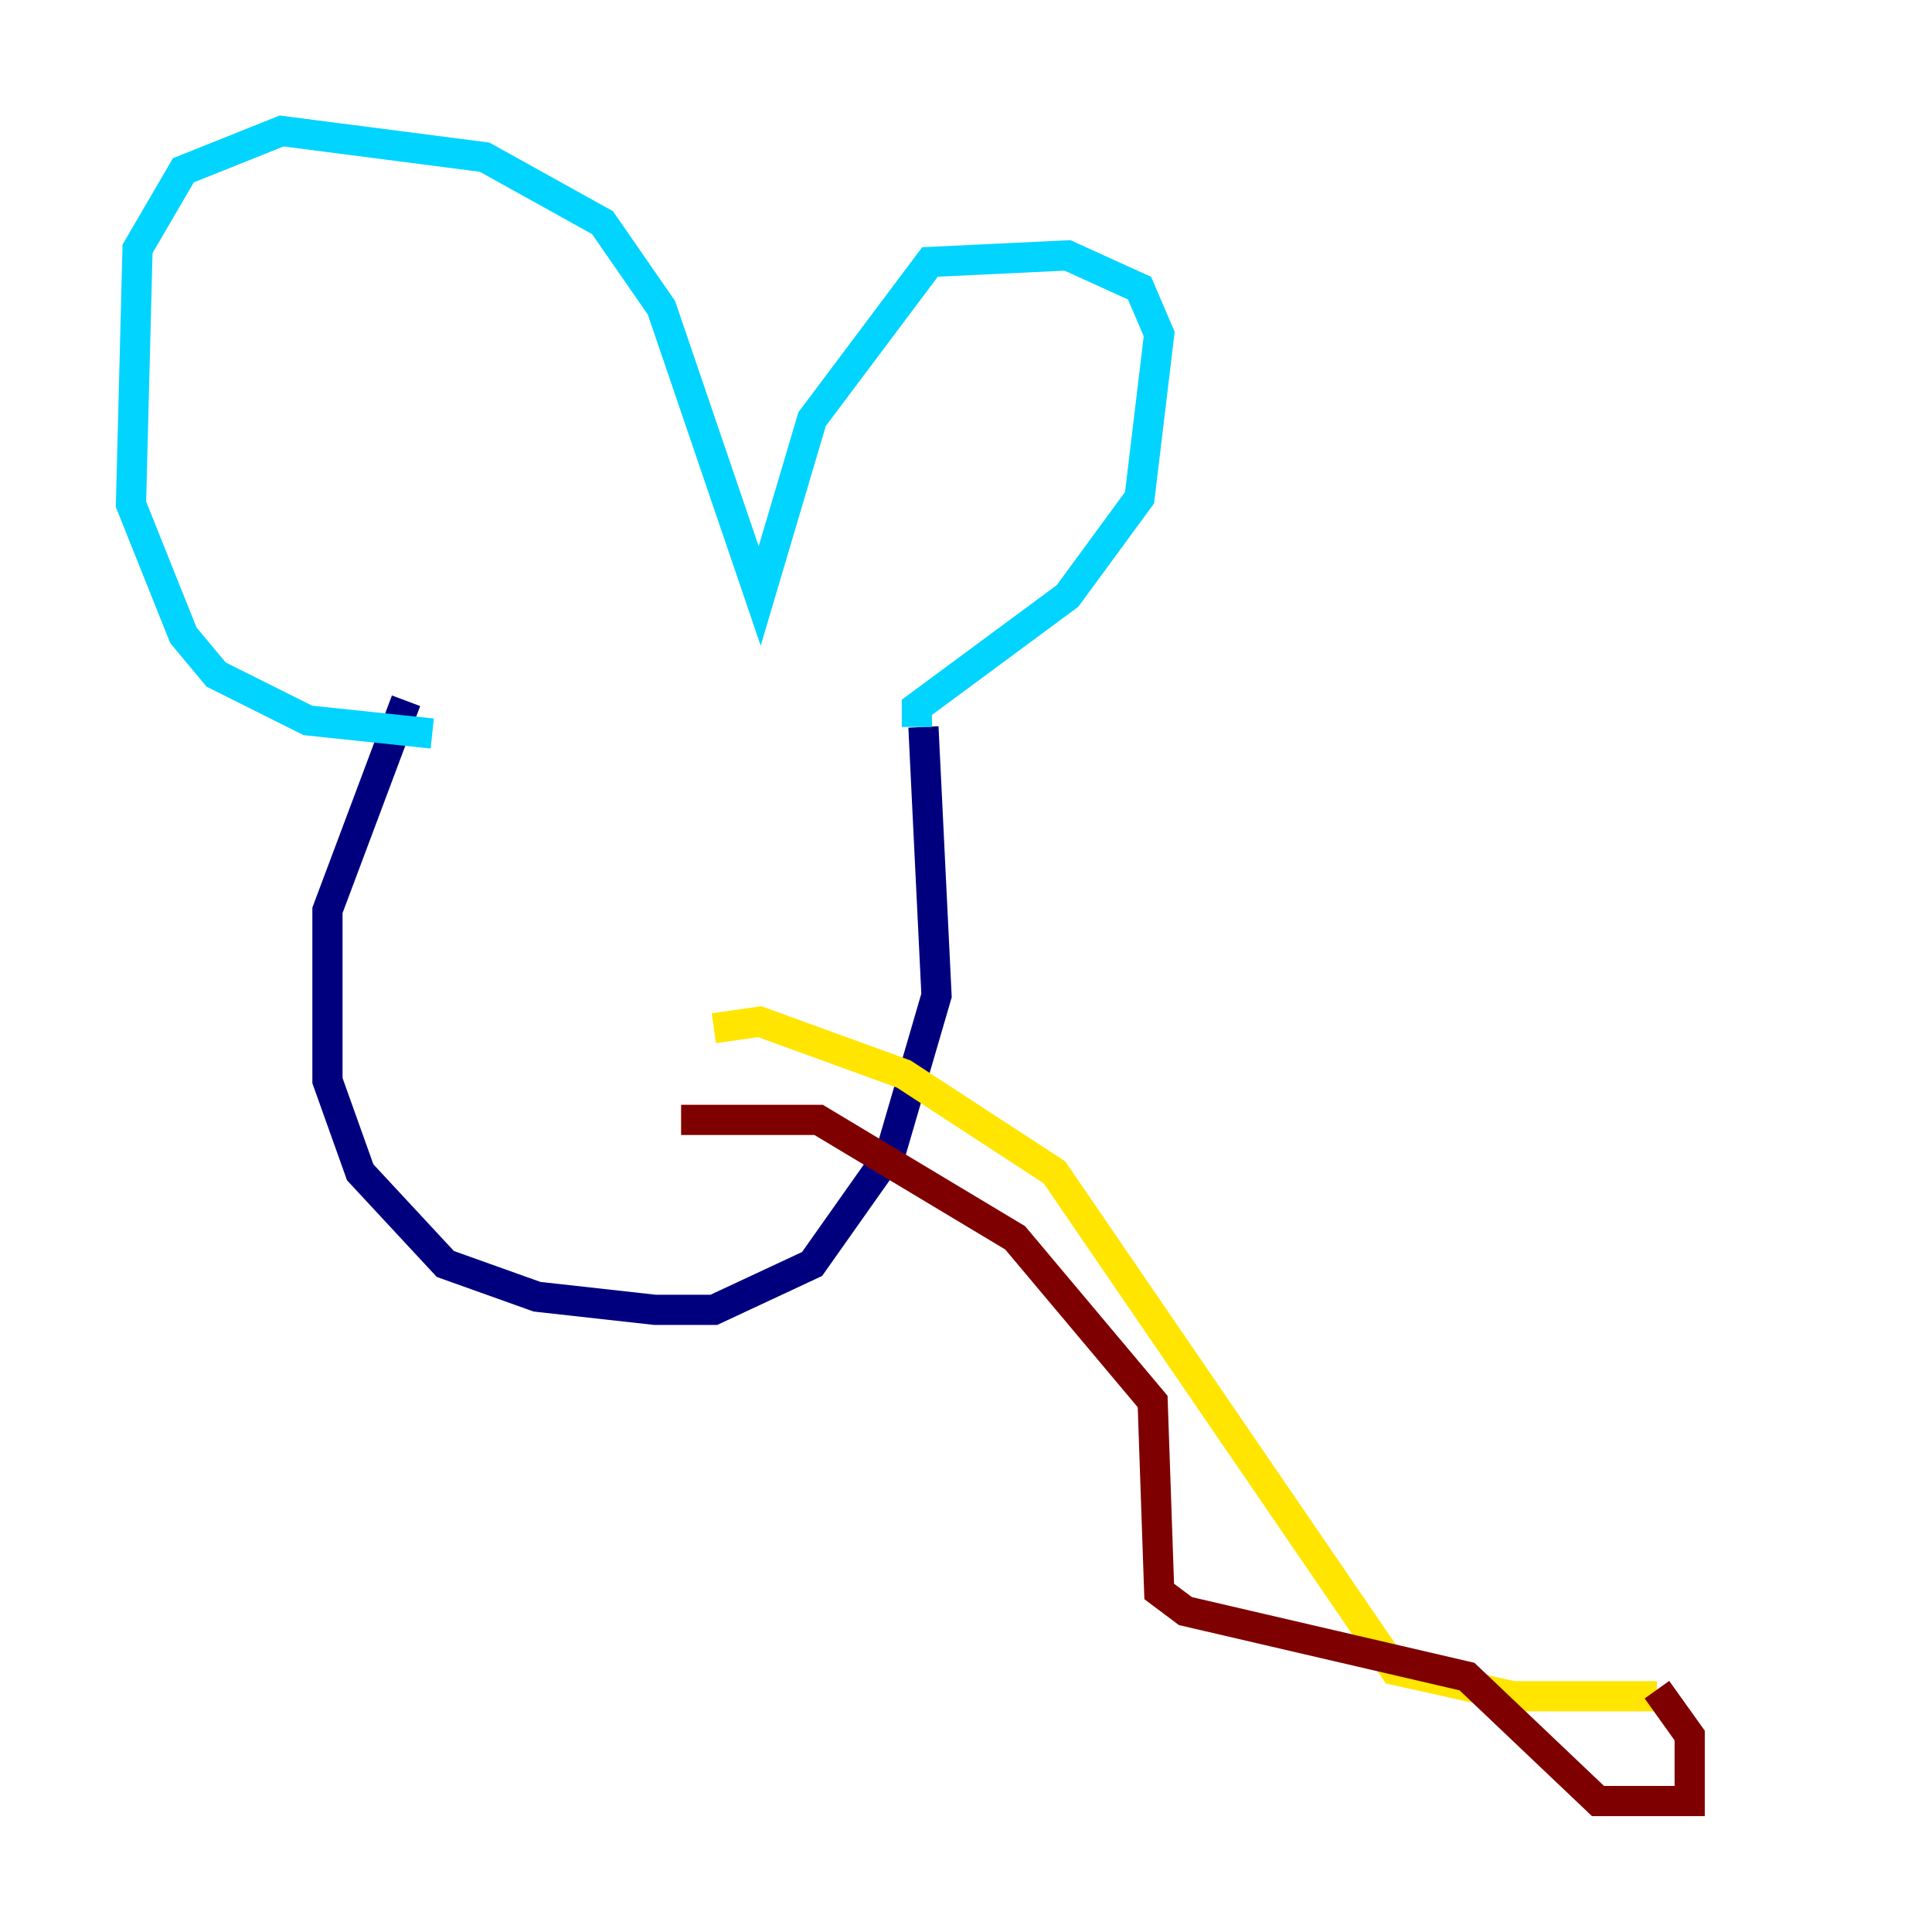 <?xml version="1.0" encoding="utf-8" ?>
<svg baseProfile="tiny" height="128" version="1.2" viewBox="0,0,128,128" width="128" xmlns="http://www.w3.org/2000/svg" xmlns:ev="http://www.w3.org/2001/xml-events" xmlns:xlink="http://www.w3.org/1999/xlink"><defs /><polyline fill="none" points="26.902,46.427 21.695,60.312 21.695,71.593 23.864,77.668 29.505,83.742 35.58,85.912 43.39,86.78 47.295,86.78 53.803,83.742 59.01,76.366 62.047,65.953 61.18,48.163" stroke="#00007f" stroke-width="2" /><polyline fill="none" points="60.746,48.163 60.746,46.861 70.725,39.485 75.498,32.976 76.8,22.129 75.498,19.091 70.725,16.922 61.614,17.356 53.803,27.77 50.332,39.485 43.824,20.393 39.919,14.752 32.108,10.414 18.658,8.678 12.149,11.281 9.112,16.488 8.678,33.41 12.149,42.088 14.319,44.691 20.393,47.729 28.637,48.597" stroke="#00d4ff" stroke-width="2" /><polyline fill="none" points="47.295,68.122 50.332,67.688 59.878,71.159 69.858,77.668 92.42,110.644 100.231,112.38 109.776,112.38" stroke="#ffe500" stroke-width="2" /><polyline fill="none" points="45.125,74.197 54.237,74.197 67.254,82.007 76.366,92.854 76.8,105.437 78.536,106.739 97.193,111.078 105.871,119.322 111.946,119.322 111.946,114.983 109.776,111.946" stroke="#7f0000" stroke-width="2" /></svg>